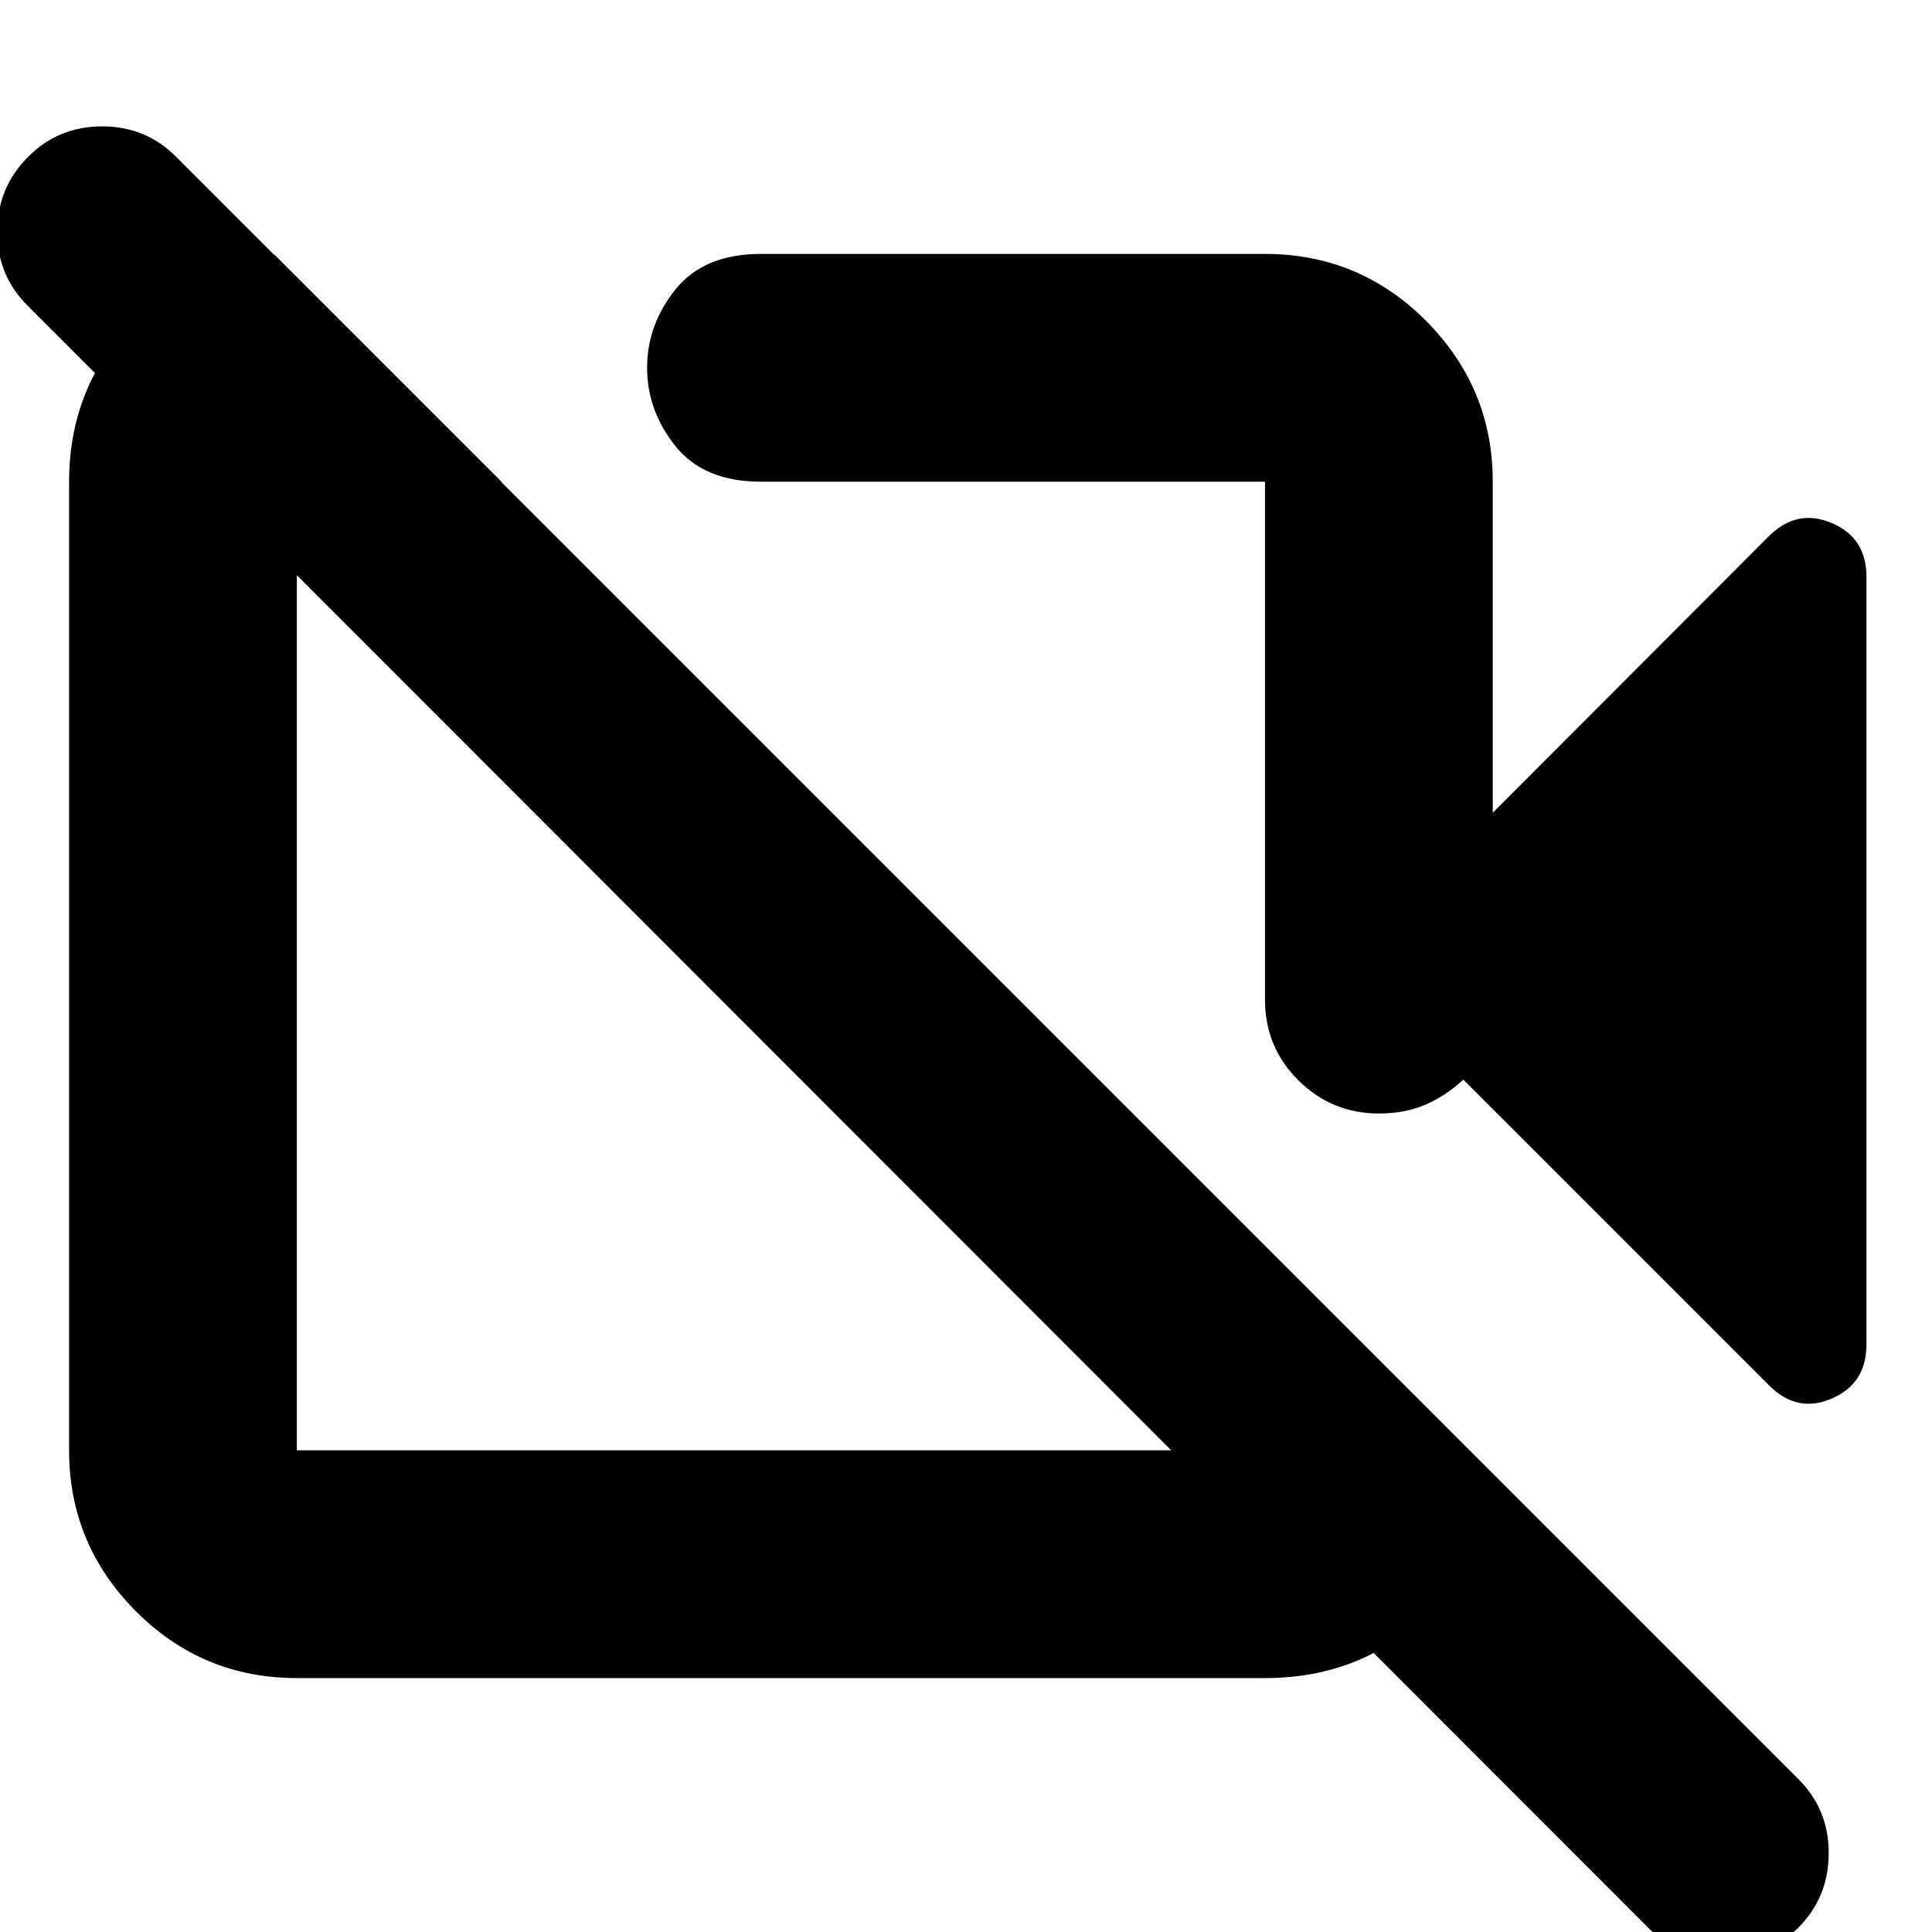 <svg xmlns="http://www.w3.org/2000/svg" height="24" viewBox="0 -960 960 960" width="24"><path d="m741.74-556.13 137.35-137.59q13.95-13.71 31.15-6.36 17.19 7.36 17.19 26.67v381.54q0 19.3-17.19 26.78-17.2 7.48-31.15-6.48L727.11-423.54q-8.96 8.28-19.08 12.56-10.12 4.28-22.88 4.28-23.34 0-39.96-16.45-16.62-16.46-16.62-40.13v-257.37H378.13q-28.29 0-42.44-17.61-14.15-17.62-14.15-39.02 0-21.39 14.15-38.97t42.44-17.58h250.44q46.92 0 80.05 33.29 33.12 33.29 33.12 79.89v164.52ZM819.09-2.02 13.87-807.96q-15.24-15-15.24-36.87 0-21.88 15.24-37.13 15-15.24 36.88-15.24 21.88 0 36.88 15.24L893.57-76.02q15.23 15.19 15.11 37.09-.11 21.91-15.35 37.03-15.24 15.12-37.12 15.12-21.88 0-37.12-15.24Zm-320.7-584.46ZM362.87-455.96ZM136-833.83l113.17 113.18H147.5v481.3h481.07v-101.67L740.5-228.84q-2.15 44.47-34.16 73.57-32.01 29.1-77.77 29.1H147.5q-46.93 0-80.05-33.29t-33.12-79.89v-481.3q0-45.16 29.73-77.85 29.73-32.7 72.42-34.85l-.48-.48Z"/></svg>